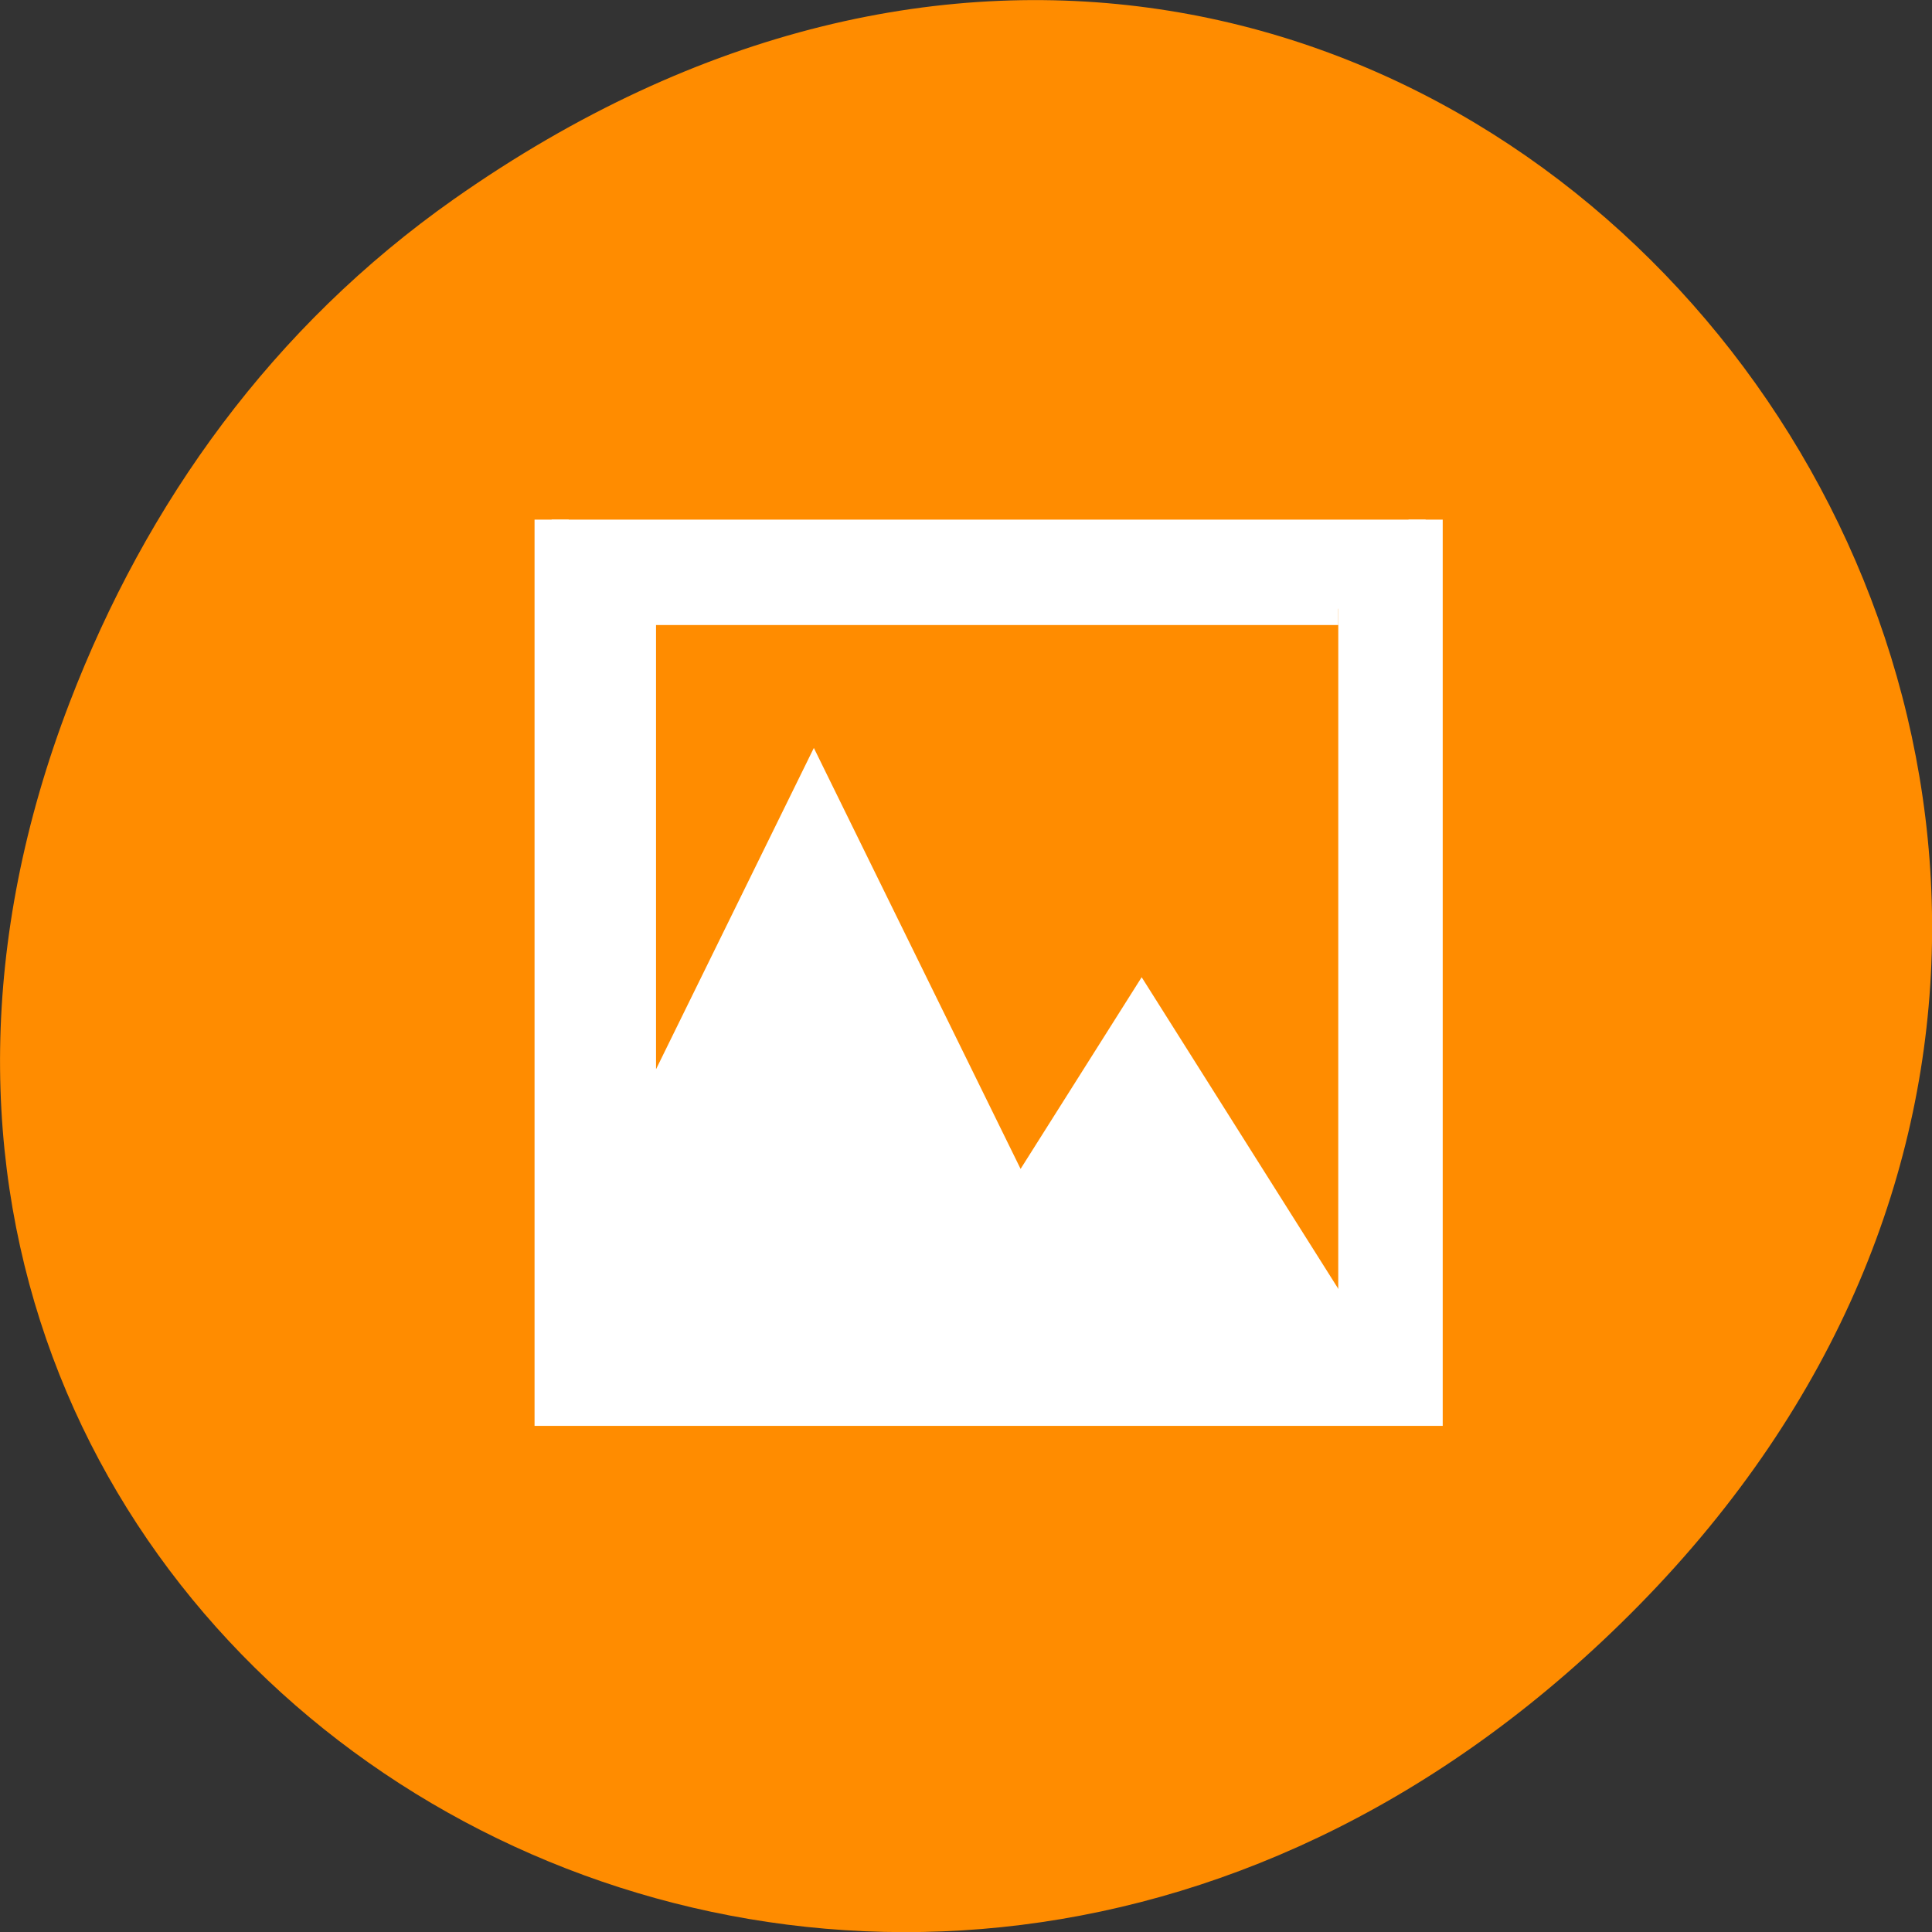 <svg xmlns="http://www.w3.org/2000/svg" viewBox="0 0 32 32"><rect x="0" y="0" width="32" height="32" fill="#333333" stroke="none"/><path d="m 7.52 3.297 c 16.367 -11.504 32.953 9.746 19.617 23.301 c -12.566 12.77 -32.086 0.93 -25.984 -14.961 c 1.273 -3.316 3.363 -6.227 6.367 -8.34" style="fill:#ff8c00"/><path d="m 569.809 564.11 v 27.194 h -25.576 v -27.194 m 23.02 2.722 h -20.465 v 16.312 l 5.118 -10.882 l 5.995 12.747 l 3.598 -5.949 l 5.753 9.521" transform="matrix(0.566 0 0 0.542 -298.899 -297.141)" style="fill:#fff;stroke:#fff;fill-rule:evenodd"/></svg>